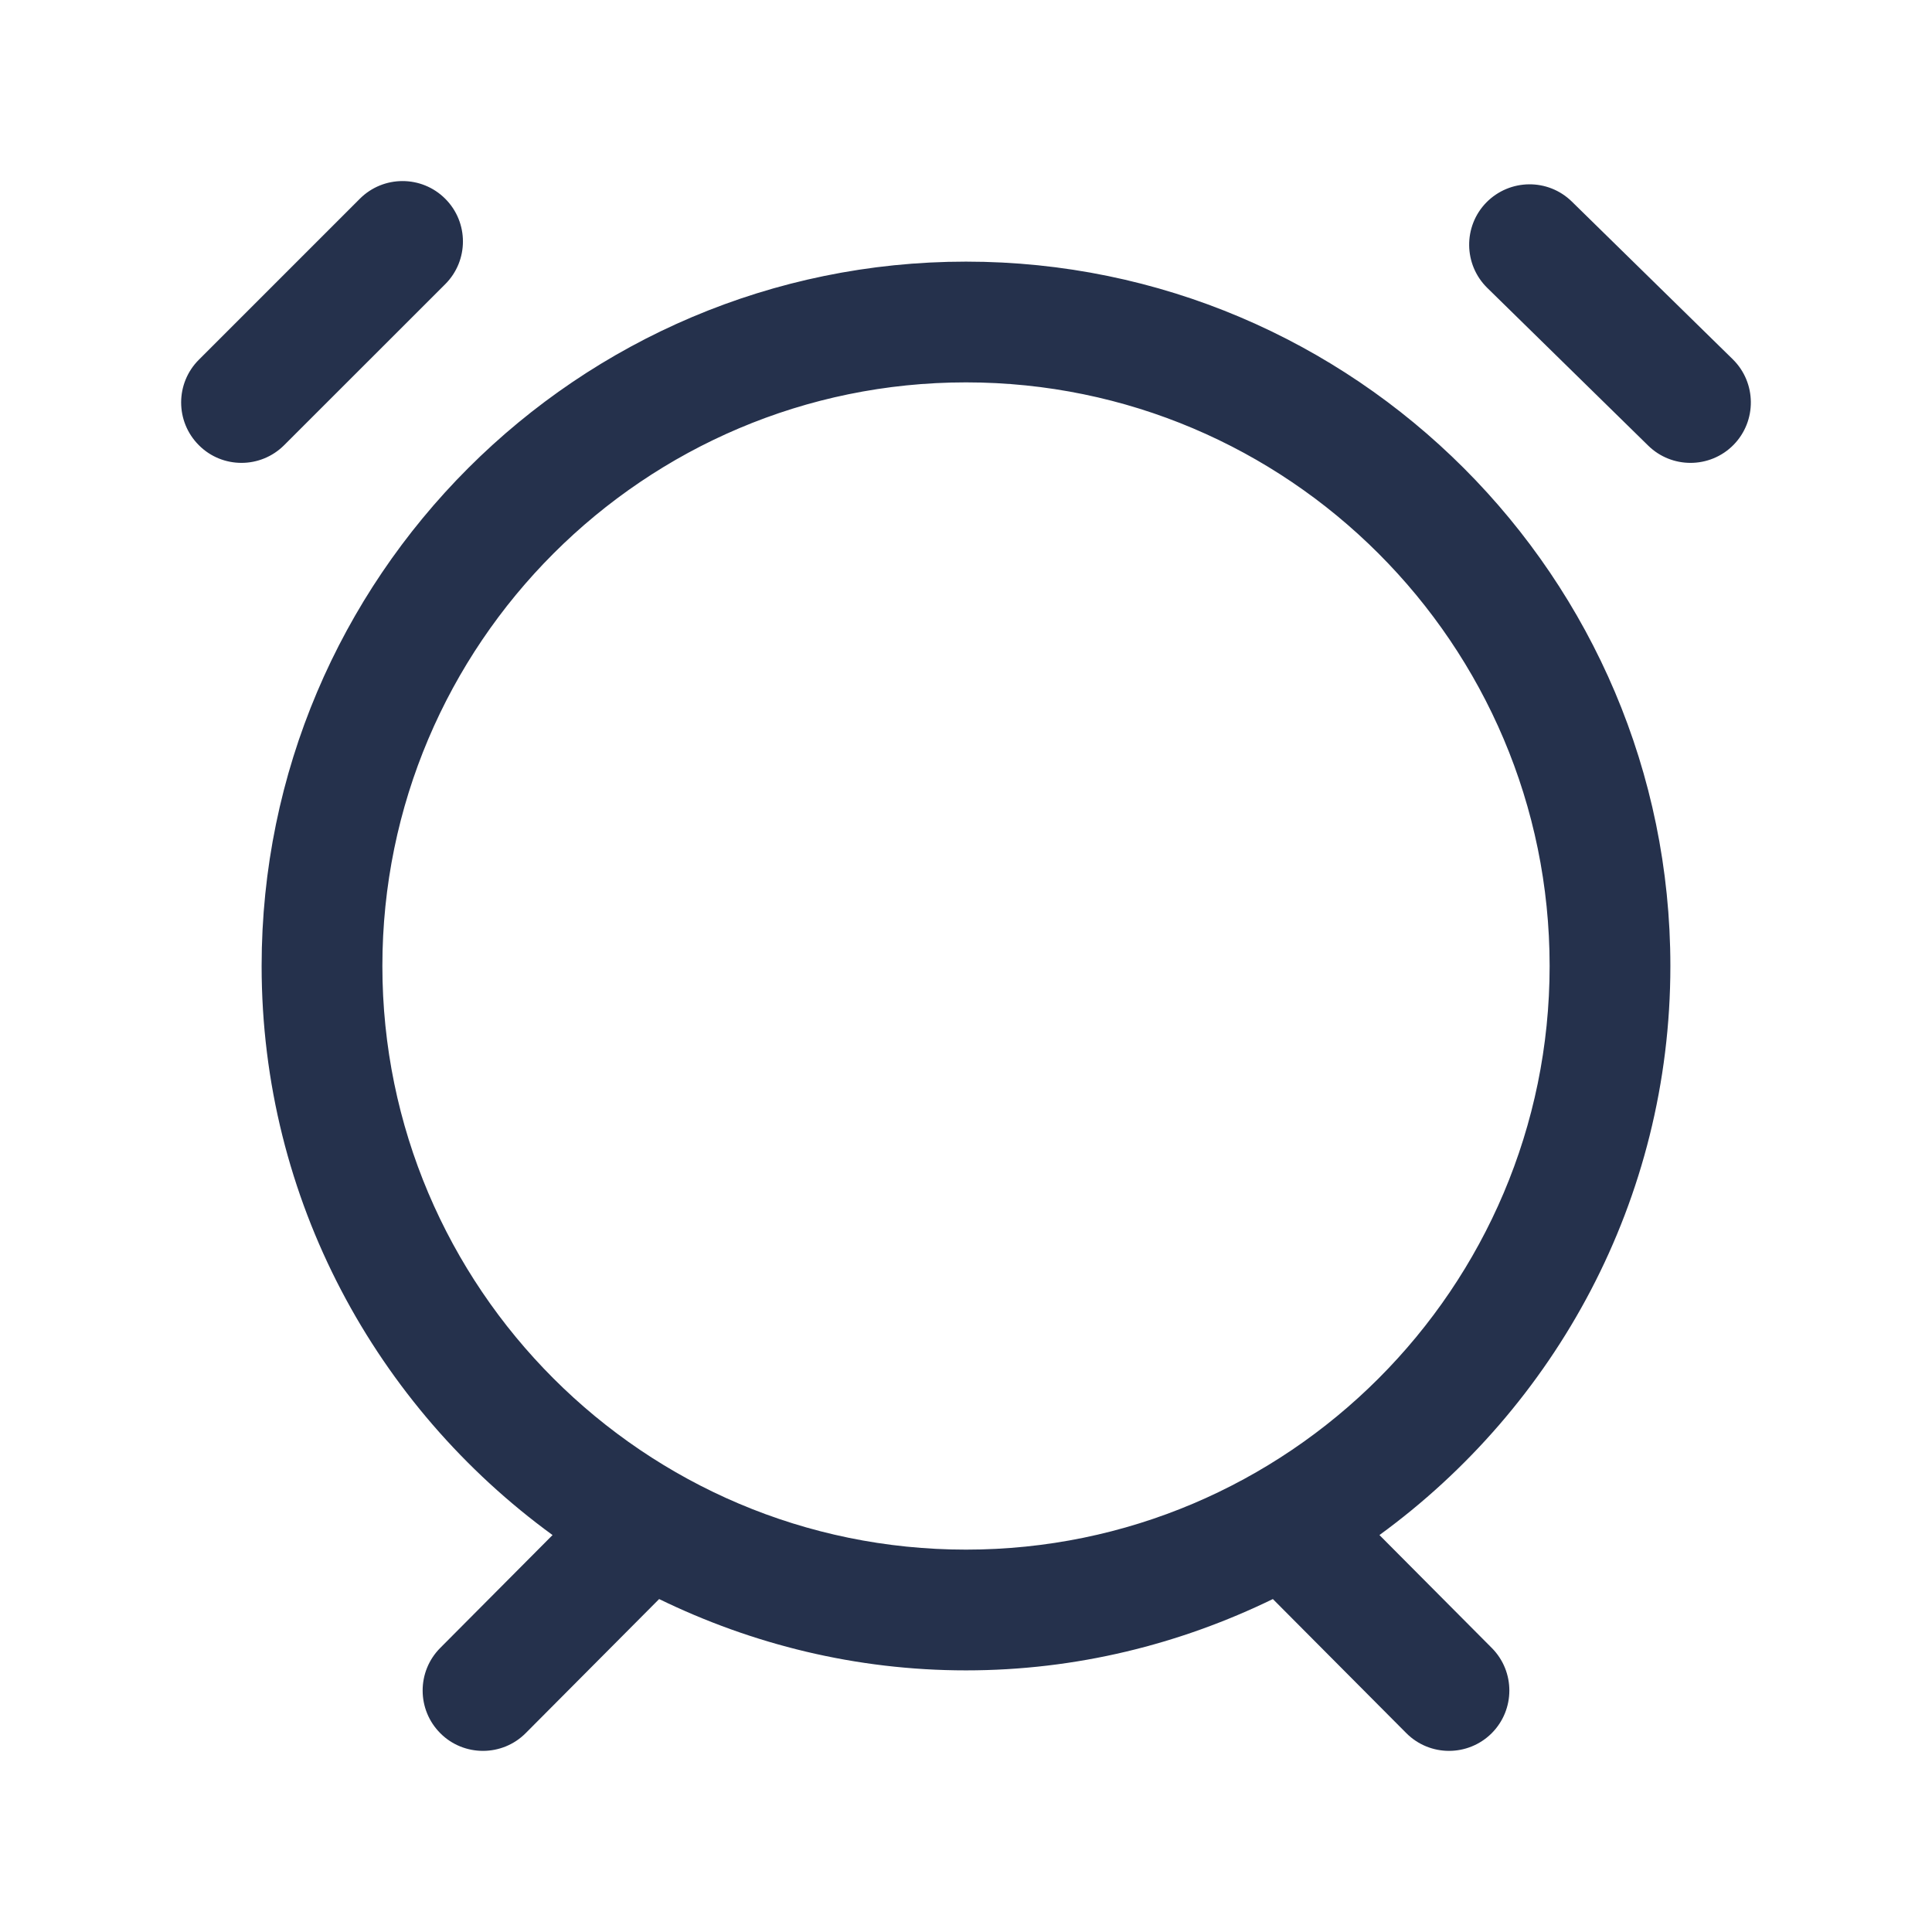 <svg width="24" height="24" viewBox="0 0 24 24" fill="none" xmlns="http://www.w3.org/2000/svg">
<path d="M20.75 12C20.75 7.175 16.825 3.25 12 3.25C7.175 3.25 3.25 7.175 3.25 12C3.25 14.905 4.679 17.477 6.864 19.069L5.469 20.471C5.176 20.765 5.178 21.24 5.471 21.532C5.617 21.678 5.809 21.75 6 21.75C6.192 21.75 6.385 21.676 6.531 21.529L8.188 19.864C9.342 20.426 10.632 20.75 12 20.75C13.368 20.75 14.657 20.426 15.812 19.864L17.469 21.529C17.615 21.676 17.808 21.75 18 21.75C18.191 21.75 18.383 21.677 18.529 21.532C18.822 21.24 18.824 20.765 18.531 20.471L17.136 19.069C19.321 17.477 20.75 14.905 20.75 12ZM4.75 12C4.75 8.002 8.002 4.75 12 4.75C15.998 4.75 19.25 8.002 19.25 12C19.25 15.998 15.998 19.25 12 19.25C8.002 19.25 4.75 15.998 4.75 12ZM21.536 5.525C21.389 5.675 21.194 5.75 21 5.75C20.811 5.75 20.621 5.679 20.475 5.536L18.475 3.576C18.18 3.286 18.175 2.811 18.464 2.515C18.756 2.219 19.23 2.214 19.526 2.504L21.526 4.464C21.82 4.754 21.825 5.229 21.536 5.525ZM3.53 5.53C3.384 5.676 3.192 5.75 3 5.75C2.808 5.75 2.616 5.677 2.47 5.53C2.177 5.237 2.177 4.762 2.47 4.469L4.47 2.469C4.763 2.176 5.238 2.176 5.531 2.469C5.824 2.762 5.824 3.237 5.531 3.53L3.53 5.53Z" fill="#25314C"/>
</svg>
